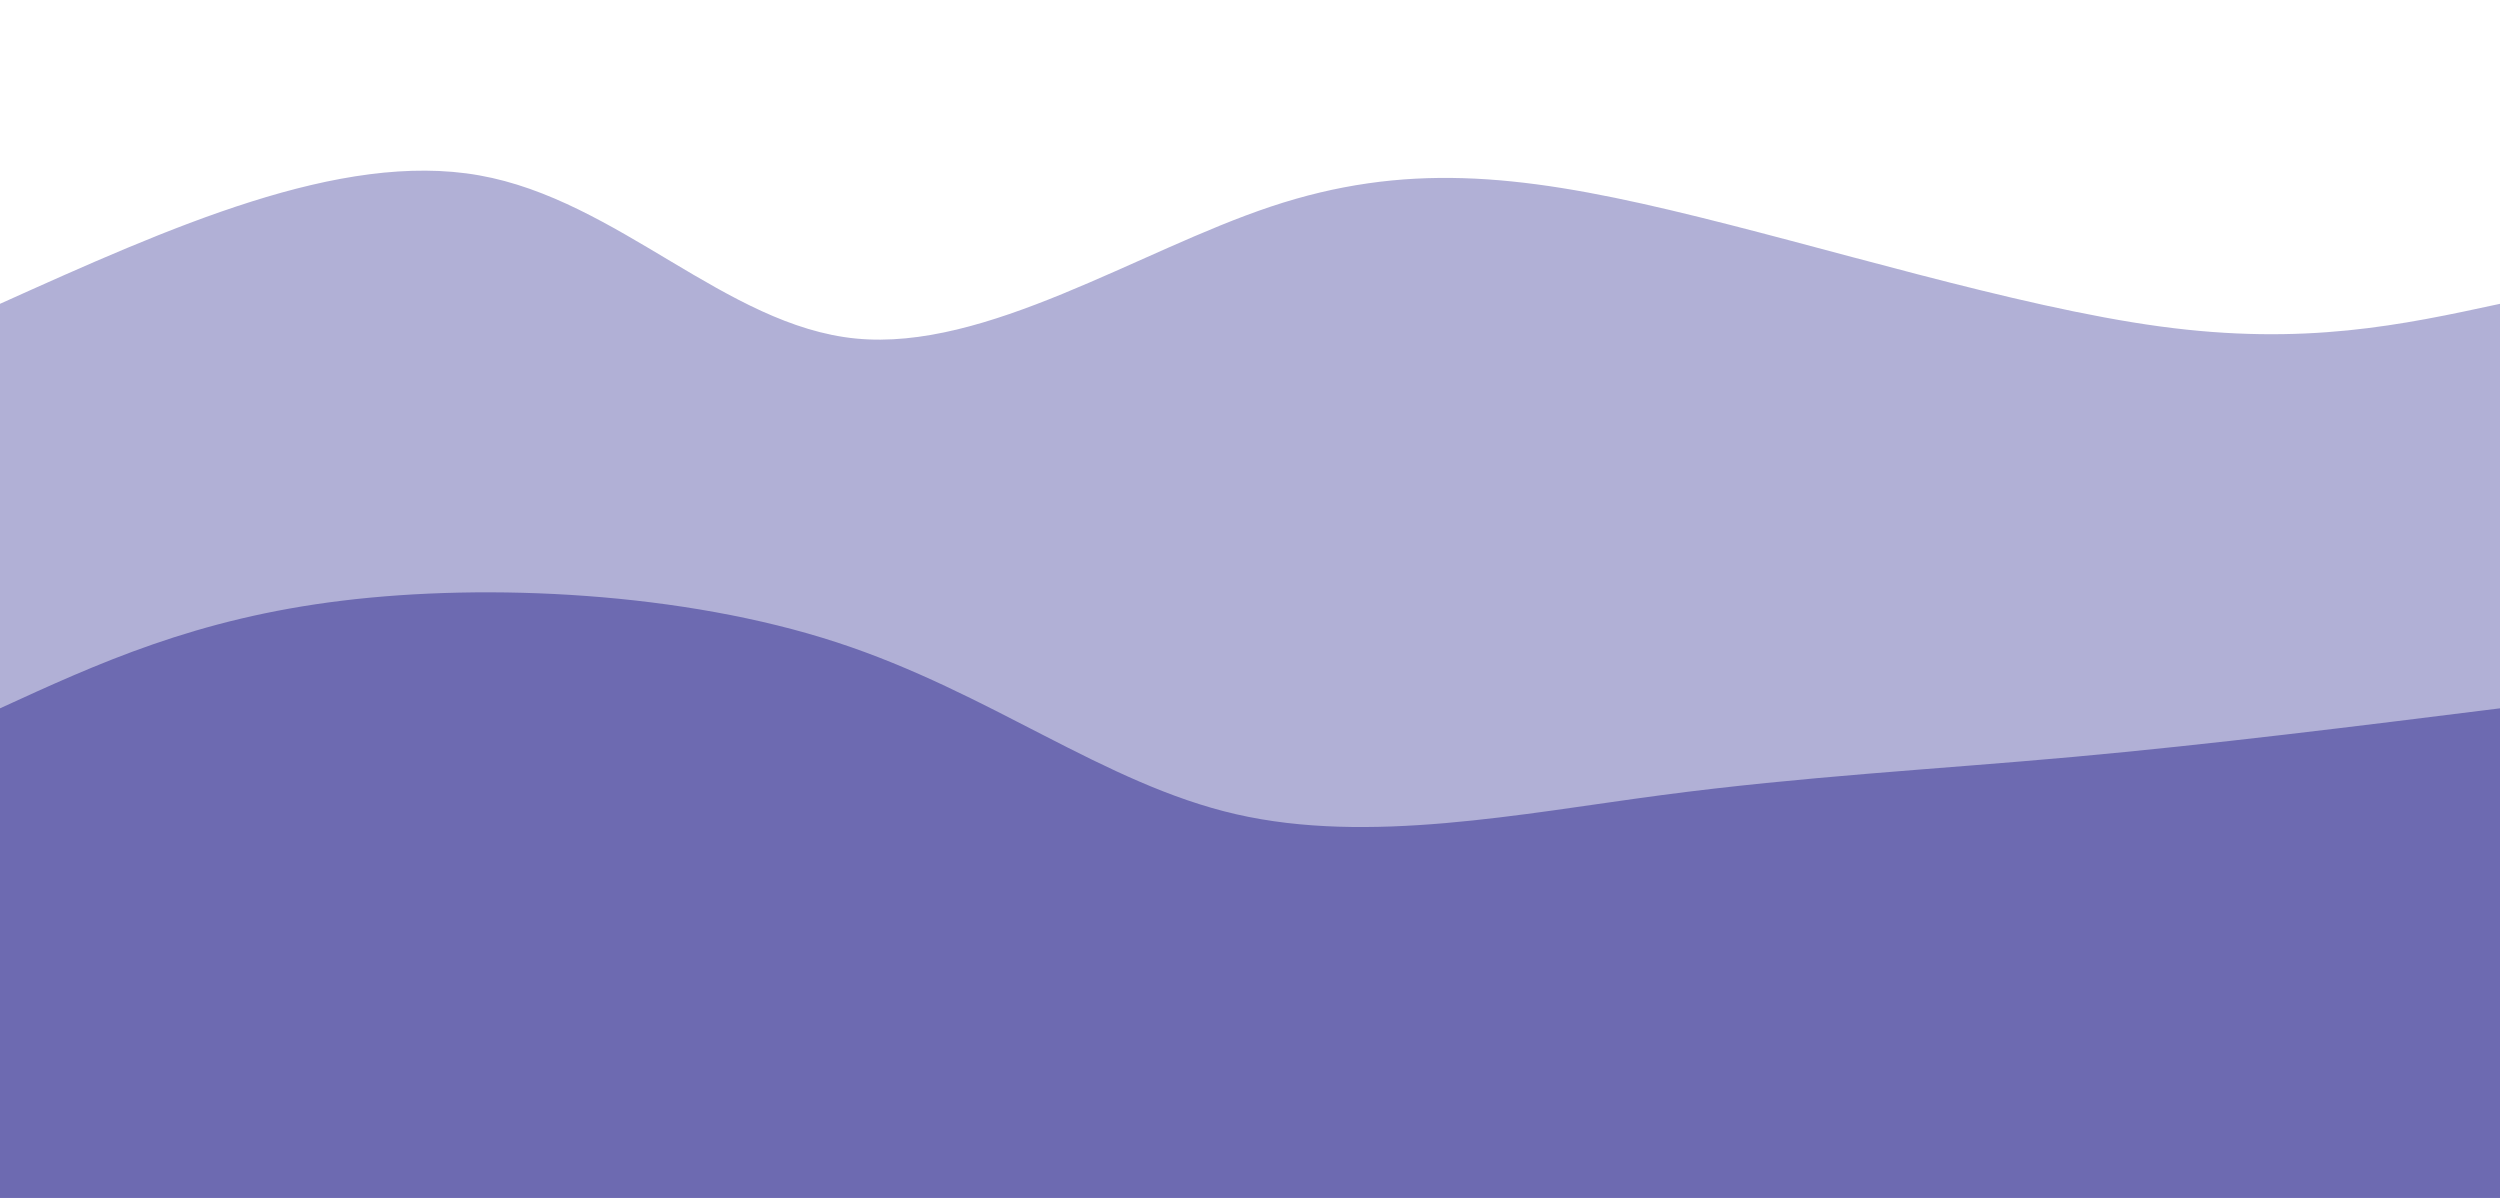 <svg width="100%" height="100%" id="svg" viewBox="0 0 1440 690" xmlns="http://www.w3.org/2000/svg" class="transition duration-300 ease-in-out delay-150"><style>
          .path-0{
            animation:pathAnim-0 4s;
            animation-timing-function: linear;
            animation-iteration-count: infinite;
          }
          @keyframes pathAnim-0{
            0%{
              d: path("M 0,700 L 0,175 C 97.979,130.905 195.959,86.81 276,101 C 356.041,115.19 418.144,187.664 493,195 C 567.856,202.336 655.467,144.533 732,119 C 808.533,93.467 873.99,100.203 962,121 C 1050.01,141.797 1160.574,176.656 1244,188 C 1327.426,199.344 1383.713,187.172 1440,175 L 1440,700 L 0,700 Z");
            }
            25%{
              d: path("M 0,700 L 0,175 C 73.541,154.244 147.082,133.487 233,130 C 318.918,126.513 417.213,140.295 500,166 C 582.787,191.705 650.067,229.333 732,212 C 813.933,194.667 910.521,122.372 993,125 C 1075.479,127.628 1143.851,205.179 1216,226 C 1288.149,246.821 1364.074,210.91 1440,175 L 1440,700 L 0,700 Z");
            }
            50%{
              d: path("M 0,700 L 0,175 C 96.946,152.874 193.892,130.749 272,122 C 350.108,113.251 409.377,117.879 489,143 C 568.623,168.121 668.6,213.733 735,197 C 801.4,180.267 834.223,101.187 917,103 C 999.777,104.813 1132.508,187.518 1228,213 C 1323.492,238.482 1381.746,206.741 1440,175 L 1440,700 L 0,700 Z");
            }
            75%{
              d: path("M 0,700 L 0,175 C 70.769,193.554 141.538,212.108 215,232 C 288.462,251.892 364.615,273.123 447,256 C 529.385,238.877 618,183.4 695,170 C 772,156.6 837.385,185.277 925,184 C 1012.615,182.723 1122.462,151.492 1212,145 C 1301.538,138.508 1370.769,156.754 1440,175 L 1440,700 L 0,700 Z");
            }
            100%{
              d: path("M 0,700 L 0,175 C 97.979,130.905 195.959,86.81 276,101 C 356.041,115.19 418.144,187.664 493,195 C 567.856,202.336 655.467,144.533 732,119 C 808.533,93.467 873.99,100.203 962,121 C 1050.01,141.797 1160.574,176.656 1244,188 C 1327.426,199.344 1383.713,187.172 1440,175 L 1440,700 L 0,700 Z");
            }
          }</style><path d="M 0,700 L 0,175 C 97.979,130.905 195.959,86.81 276,101 C 356.041,115.19 418.144,187.664 493,195 C 567.856,202.336 655.467,144.533 732,119 C 808.533,93.467 873.99,100.203 962,121 C 1050.01,141.797 1160.574,176.656 1244,188 C 1327.426,199.344 1383.713,187.172 1440,175 L 1440,700 L 0,700 Z" stroke="none" stroke-width="0" fill="#6d6ab1" fill-opacity="0.53" class="transition-all duration-300 ease-in-out delay-150 path-0"></path><style>
          .path-1{
            animation:pathAnim-1 4s;
            animation-timing-function: linear;
            animation-iteration-count: infinite;
          }
          @keyframes pathAnim-1{
            0%{
              d: path("M 0,700 L 0,408 C 56.377,382.136 112.754,356.272 197,346 C 281.246,335.728 393.362,341.049 482,370 C 570.638,398.951 635.8,451.533 712,469 C 788.2,486.467 875.438,468.818 957,458 C 1038.562,447.182 1114.446,443.195 1194,436 C 1273.554,428.805 1356.777,418.403 1440,408 L 1440,700 L 0,700 Z");
            }
            25%{
              d: path("M 0,700 L 0,408 C 56.338,448.513 112.677,489.026 207,468 C 301.323,446.974 433.631,364.41 509,332 C 584.369,299.59 602.8,317.333 676,352 C 749.2,386.667 877.169,438.256 975,441 C 1072.831,443.744 1140.523,397.641 1213,384 C 1285.477,370.359 1362.738,389.179 1440,408 L 1440,700 L 0,700 Z");
            }
            50%{
              d: path("M 0,700 L 0,408 C 54.913,390.1 109.826,372.2 201,374 C 292.174,375.8 419.61,397.3 496,391 C 572.39,384.7 597.733,350.6 677,334 C 756.267,317.4 889.456,318.3 978,342 C 1066.544,365.7 1110.441,412.2 1180,427 C 1249.559,441.8 1344.779,424.9 1440,408 L 1440,700 L 0,700 Z");
            }
            75%{
              d: path("M 0,700 L 0,408 C 69.256,415.349 138.513,422.697 213,404 C 287.487,385.303 367.205,340.559 466,367 C 564.795,393.441 682.667,491.067 757,493 C 831.333,494.933 862.128,401.174 938,374 C 1013.872,346.826 1134.821,386.236 1226,403 C 1317.179,419.764 1378.59,413.882 1440,408 L 1440,700 L 0,700 Z");
            }
            100%{
              d: path("M 0,700 L 0,408 C 56.377,382.136 112.754,356.272 197,346 C 281.246,335.728 393.362,341.049 482,370 C 570.638,398.951 635.8,451.533 712,469 C 788.2,486.467 875.438,468.818 957,458 C 1038.562,447.182 1114.446,443.195 1194,436 C 1273.554,428.805 1356.777,418.403 1440,408 L 1440,700 L 0,700 Z");
            }
          }</style><path d="M 0,700 L 0,408 C 56.377,382.136 112.754,356.272 197,346 C 281.246,335.728 393.362,341.049 482,370 C 570.638,398.951 635.8,451.533 712,469 C 788.2,486.467 875.438,468.818 957,458 C 1038.562,447.182 1114.446,443.195 1194,436 C 1273.554,428.805 1356.777,418.403 1440,408 L 1440,700 L 0,700 Z" stroke="none" stroke-width="0" fill="#6d6ab1" fill-opacity="1" class="transition-all duration-300 ease-in-out delay-150 path-1"></path></svg>